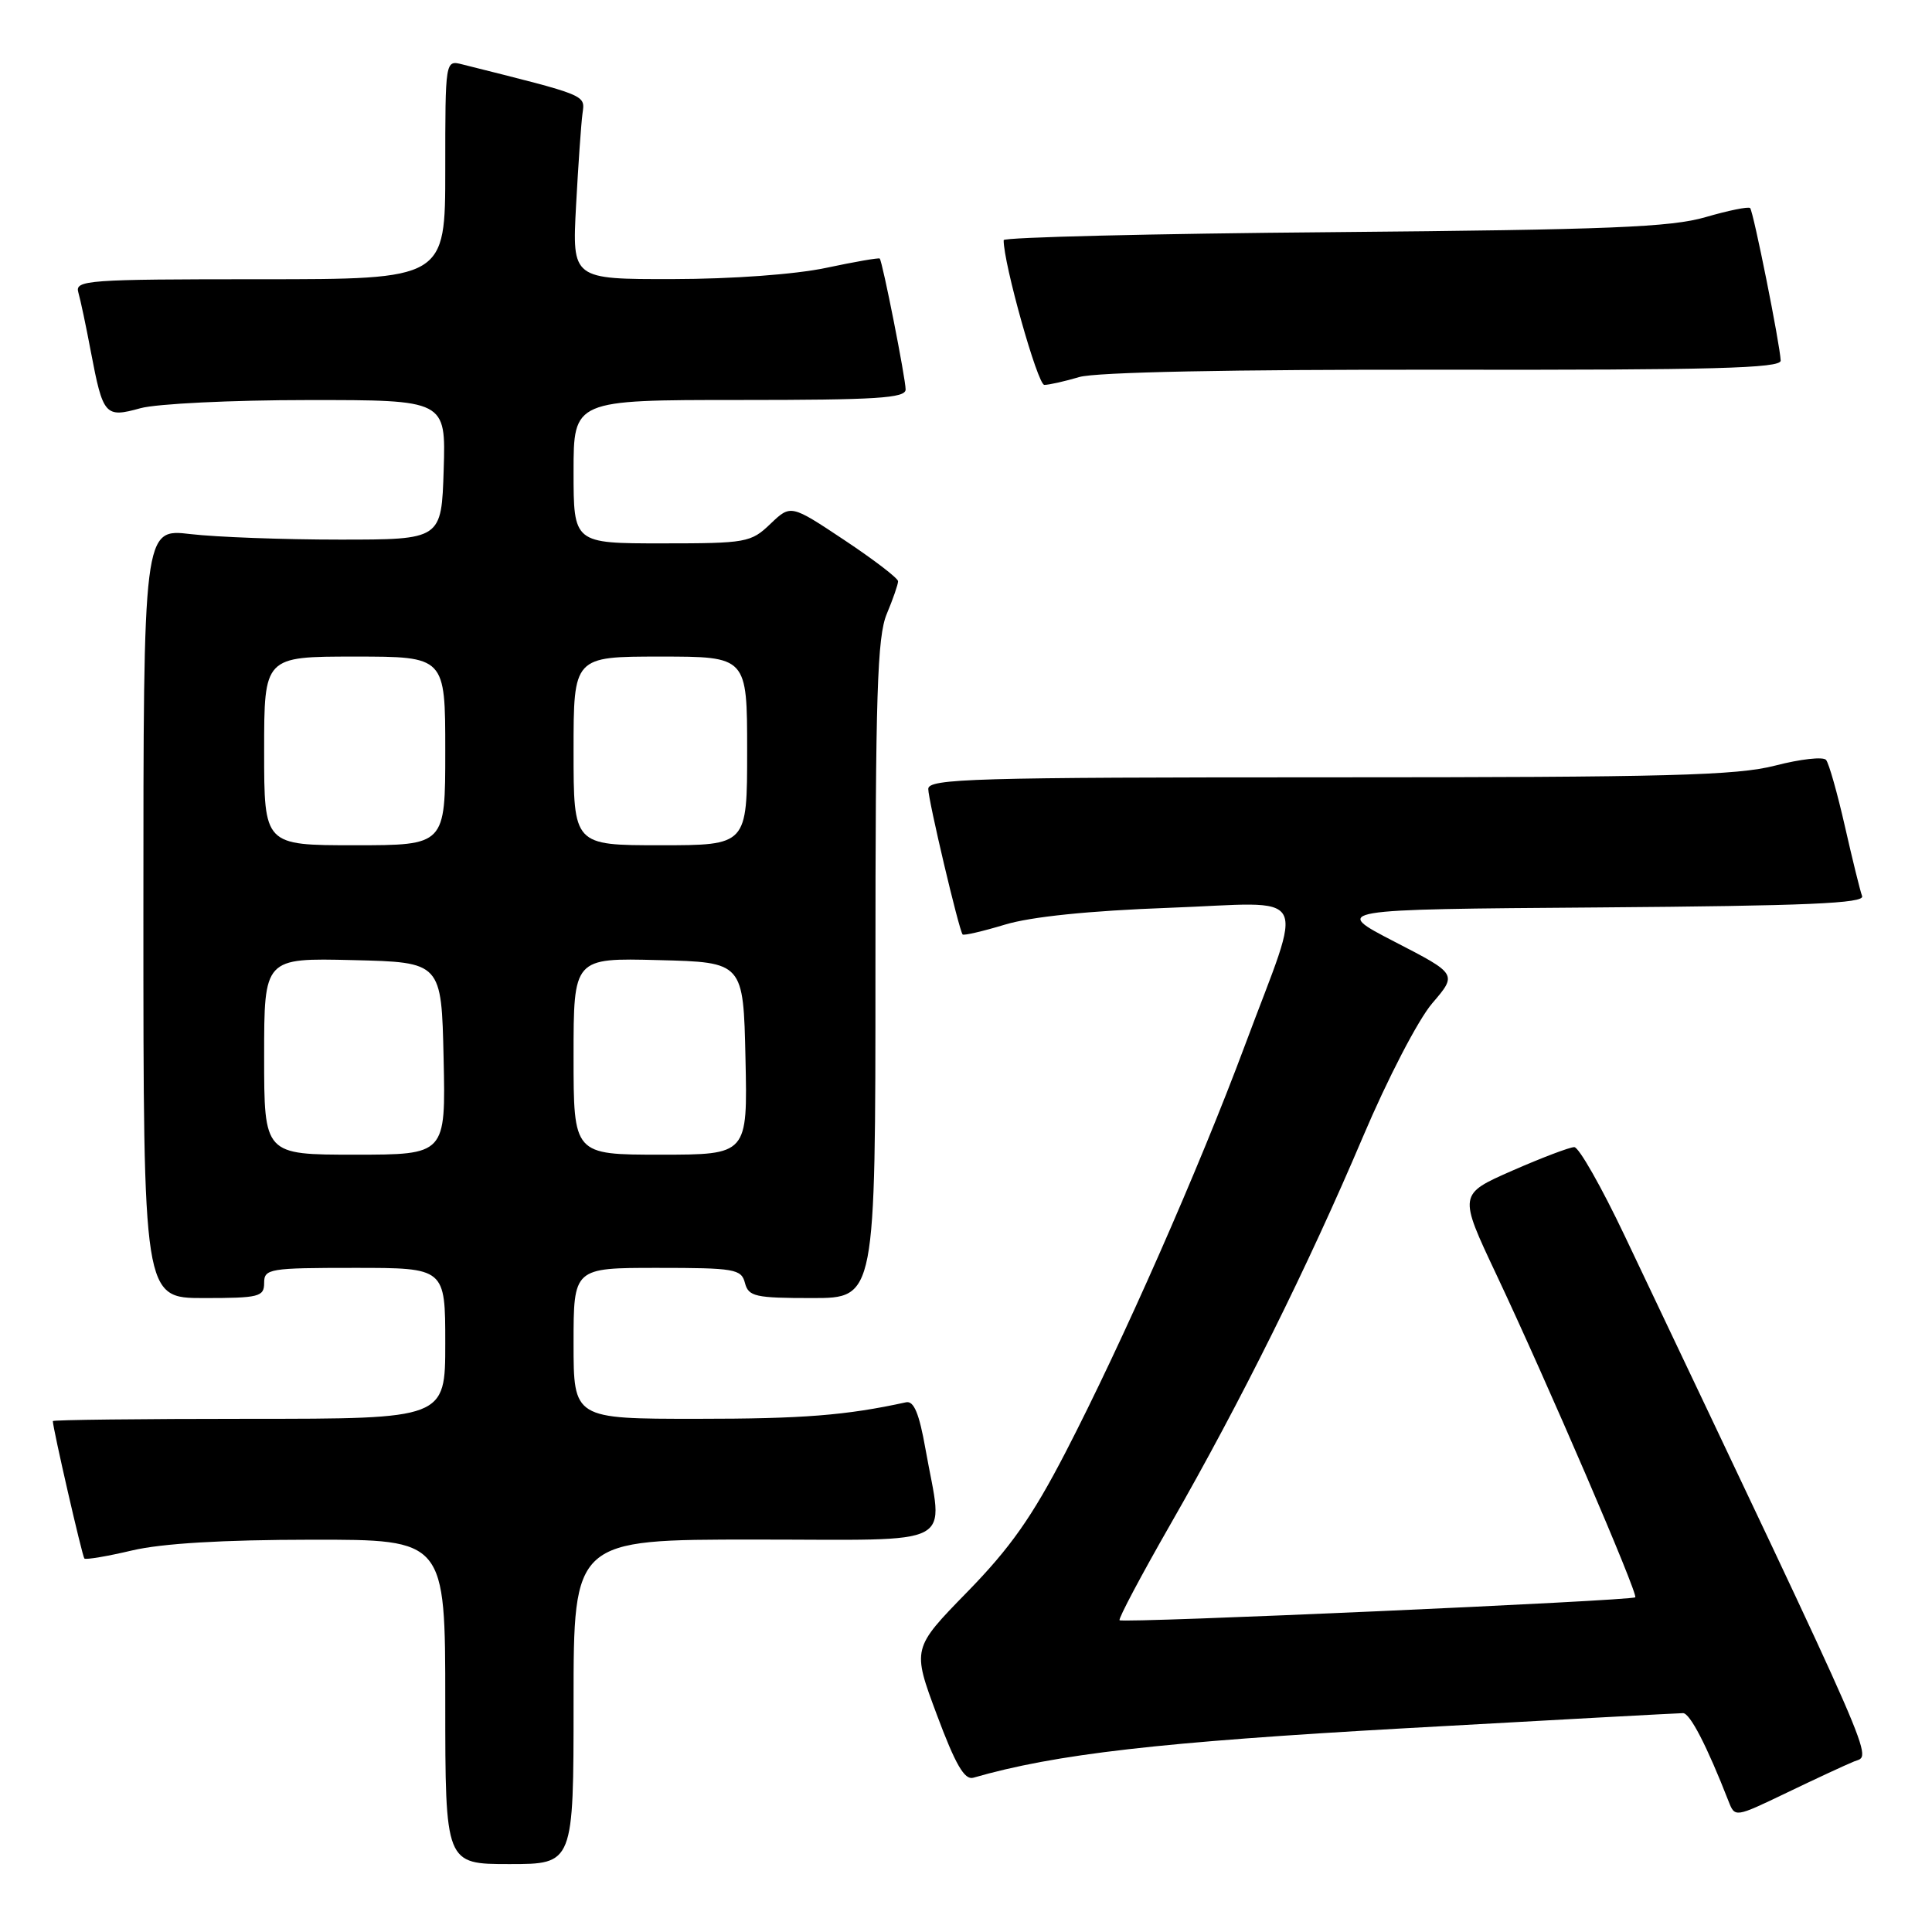 <?xml version="1.0" encoding="UTF-8" standalone="no"?>
<!DOCTYPE svg PUBLIC "-//W3C//DTD SVG 1.1//EN" "http://www.w3.org/Graphics/SVG/1.1/DTD/svg11.dtd" >
<svg xmlns="http://www.w3.org/2000/svg" xmlns:xlink="http://www.w3.org/1999/xlink" version="1.1" viewBox="0 0 256 256">
 <g >
 <path fill="currentColor"
d=" M 76.00 225.50 C 76.00 204.00 76.00 204.00 100.00 204.00 C 127.38 204.00 124.98 205.27 122.63 192.00 C 121.80 187.29 121.09 185.59 120.06 185.81 C 112.10 187.55 106.38 188.00 92.36 188.00 C 76.00 188.00 76.00 188.00 76.00 178.00 C 76.00 168.00 76.00 168.00 87.09 168.00 C 97.35 168.00 98.23 168.15 98.71 170.00 C 99.18 171.80 100.07 172.00 107.62 172.00 C 116.00 172.00 116.00 172.00 116.00 128.47 C 116.00 92.03 116.24 84.35 117.50 81.35 C 118.33 79.37 119.00 77.43 119.00 77.02 C 119.00 76.62 115.80 74.17 111.89 71.57 C 104.78 66.84 104.78 66.84 102.08 69.42 C 99.50 71.89 98.91 72.00 87.70 72.00 C 76.00 72.00 76.00 72.00 76.00 62.50 C 76.00 53.00 76.00 53.00 98.00 53.00 C 116.14 53.00 120.00 52.76 120.00 51.61 C 120.00 50.16 116.94 34.68 116.57 34.26 C 116.46 34.13 113.24 34.69 109.43 35.50 C 105.35 36.36 97.01 36.97 89.16 36.98 C 75.81 37.00 75.81 37.00 76.33 27.25 C 76.62 21.89 77.00 16.41 77.18 15.08 C 77.52 12.53 78.02 12.74 61.25 8.53 C 59.00 7.96 59.00 7.96 59.00 22.48 C 59.00 37.00 59.00 37.00 34.43 37.00 C 11.51 37.00 9.90 37.12 10.38 38.75 C 10.66 39.71 11.41 43.25 12.04 46.61 C 13.65 55.08 13.93 55.39 18.61 54.09 C 20.75 53.50 30.73 53.01 40.79 53.01 C 59.08 53.00 59.08 53.00 58.79 62.25 C 58.50 71.50 58.50 71.50 45.00 71.50 C 37.58 71.50 28.69 71.17 25.25 70.77 C 19.00 70.03 19.00 70.03 19.00 121.02 C 19.00 172.00 19.00 172.00 27.00 172.00 C 34.33 172.00 35.00 171.83 35.00 170.00 C 35.00 168.11 35.67 168.00 47.00 168.00 C 59.00 168.00 59.00 168.00 59.00 178.00 C 59.00 188.00 59.00 188.00 33.00 188.00 C 18.70 188.00 7.00 188.14 7.00 188.30 C 7.00 189.24 10.90 206.23 11.18 206.51 C 11.36 206.70 14.21 206.22 17.51 205.44 C 21.46 204.51 29.53 204.03 41.25 204.02 C 59.00 204.00 59.00 204.00 59.00 225.50 C 59.00 247.00 59.00 247.00 67.50 247.00 C 76.00 247.00 76.00 247.00 76.00 225.50 Z  M 245.68 233.40 C 248.04 232.43 249.58 235.96 215.28 163.75 C 212.21 157.29 209.21 152.00 208.60 152.00 C 208.00 152.00 204.30 153.40 200.38 155.12 C 193.26 158.25 193.26 158.25 198.27 168.87 C 205.00 183.14 217.09 211.24 216.68 211.65 C 216.22 212.11 148.77 215.11 148.35 214.69 C 148.16 214.50 151.20 208.77 155.10 201.96 C 164.41 185.72 173.33 167.75 180.58 150.67 C 183.86 142.93 187.91 135.13 189.77 132.95 C 193.10 129.07 193.10 129.07 184.80 124.79 C 176.50 120.50 176.50 120.50 211.85 120.24 C 239.43 120.03 247.10 119.70 246.74 118.74 C 246.48 118.06 245.46 113.90 244.46 109.50 C 243.46 105.10 242.34 101.13 241.96 100.69 C 241.58 100.24 238.56 100.58 235.24 101.44 C 230.14 102.76 221.02 103.00 176.11 103.00 C 129.01 103.00 123.00 103.17 123.00 104.54 C 123.00 106.03 127.05 123.18 127.55 123.82 C 127.69 123.99 130.21 123.41 133.15 122.52 C 136.61 121.47 144.29 120.68 154.90 120.29 C 174.04 119.58 172.83 117.39 164.96 138.51 C 158.86 154.88 148.70 177.93 141.18 192.46 C 136.77 200.98 133.87 205.10 128.18 210.93 C 120.86 218.43 120.86 218.43 124.14 227.22 C 126.59 233.79 127.80 235.89 128.96 235.56 C 139.88 232.41 153.77 230.82 186.23 229.00 C 205.88 227.90 222.43 227.00 223.01 227.00 C 223.93 227.00 226.17 231.32 229.04 238.67 C 229.89 240.84 229.89 240.84 236.70 237.57 C 240.44 235.77 244.48 233.89 245.68 233.40 Z  M 143.01 49.96 C 145.21 49.31 163.07 48.95 191.25 48.99 C 226.98 49.04 235.99 48.80 235.95 47.78 C 235.86 45.62 232.33 28.00 231.90 27.57 C 231.68 27.35 229.02 27.89 226.00 28.77 C 221.42 30.11 213.19 30.44 176.75 30.76 C 152.69 30.96 133.00 31.44 132.99 31.82 C 132.96 34.87 137.49 51.00 138.38 51.00 C 139.00 51.00 141.09 50.53 143.01 49.96 Z  M 35.00 139.97 C 35.00 126.94 35.00 126.94 46.75 127.22 C 58.50 127.50 58.50 127.50 58.78 140.25 C 59.06 153.00 59.06 153.00 47.03 153.00 C 35.00 153.00 35.00 153.00 35.00 139.97 Z  M 76.00 139.97 C 76.00 126.93 76.00 126.93 87.25 127.22 C 98.50 127.50 98.50 127.50 98.78 140.25 C 99.06 153.00 99.06 153.00 87.53 153.00 C 76.00 153.00 76.00 153.00 76.00 139.97 Z  M 35.00 99.50 C 35.00 87.00 35.00 87.00 47.00 87.00 C 59.00 87.00 59.00 87.00 59.00 99.50 C 59.00 112.00 59.00 112.00 47.00 112.00 C 35.00 112.00 35.00 112.00 35.00 99.50 Z  M 76.00 99.50 C 76.00 87.00 76.00 87.00 87.50 87.00 C 99.00 87.00 99.00 87.00 99.00 99.50 C 99.00 112.00 99.00 112.00 87.50 112.00 C 76.00 112.00 76.00 112.00 76.00 99.50 Z "/>
</g>
</svg>
